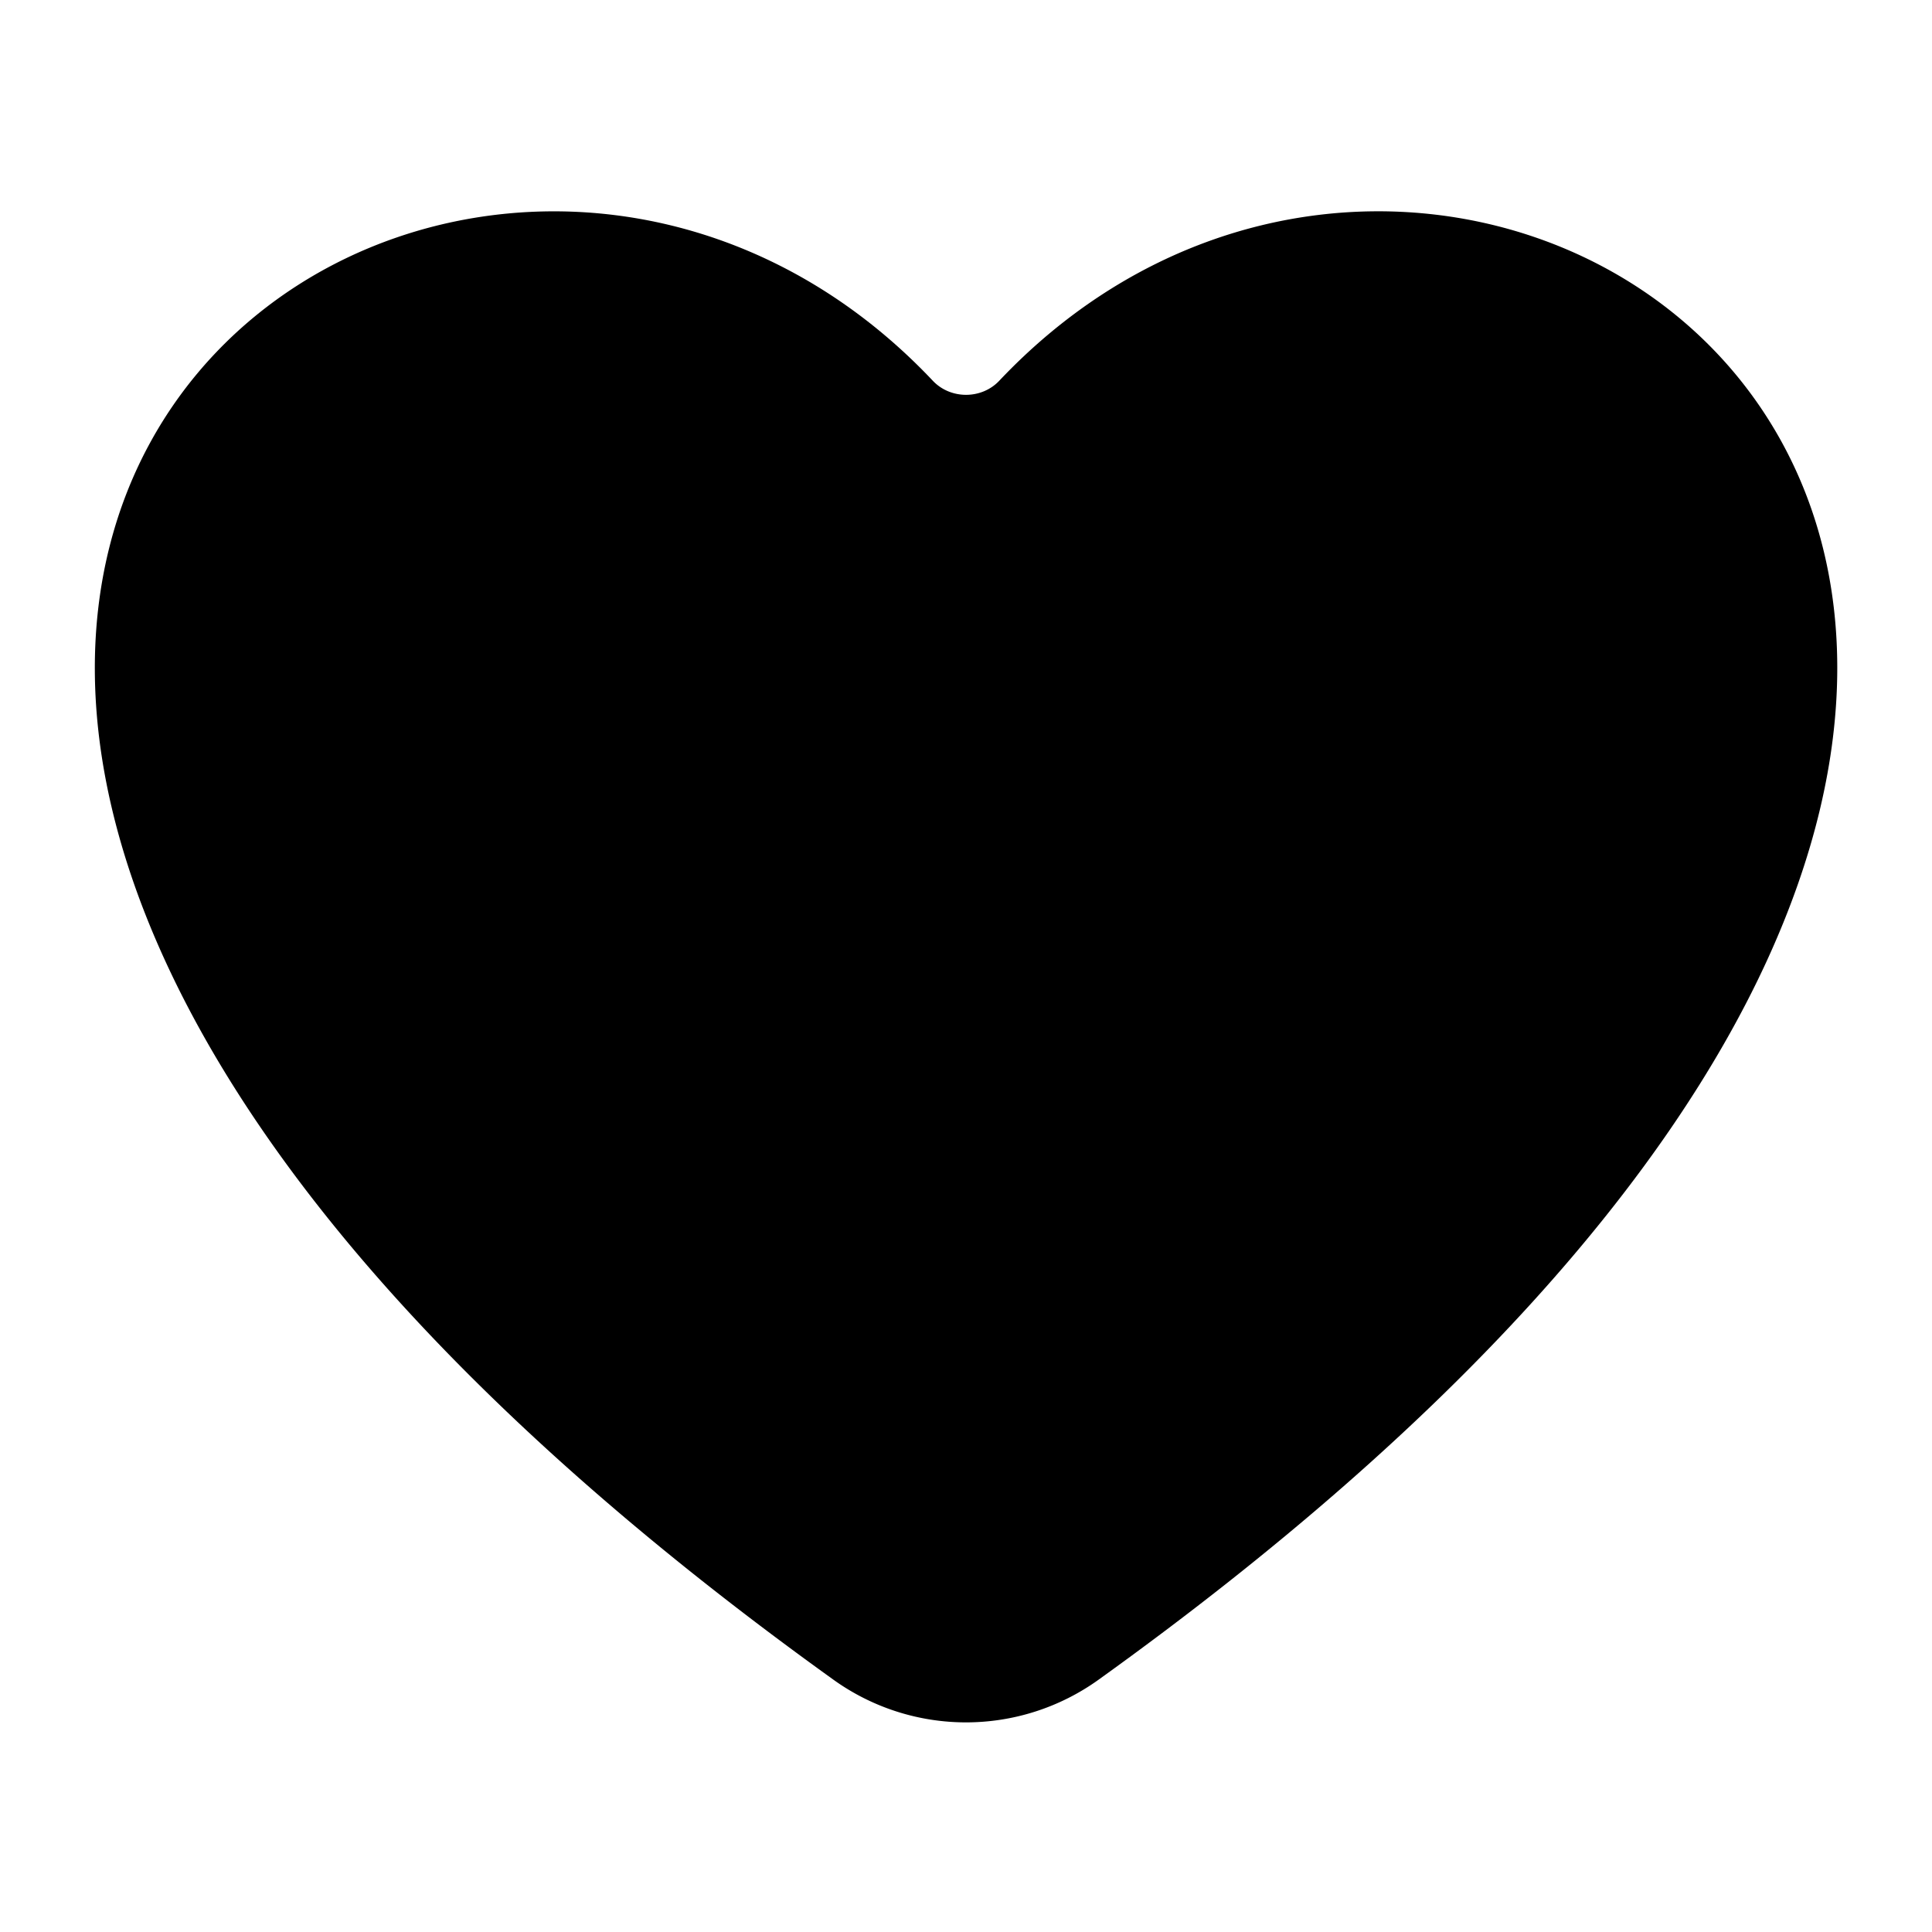 <svg xmlns="http://www.w3.org/2000/svg" viewBox="0 0 24 24">
  <path fill-rule="evenodd" d="M11.588 4.73c.22.233.605.233.825 0 6.206-6.567 19.283 3.178 1.228 16.14a2.823 2.823 0 0 1-3.282 0C-7.696 7.909 5.386-1.836 11.588 4.73Z" clip-rule="evenodd"/>
</svg>

